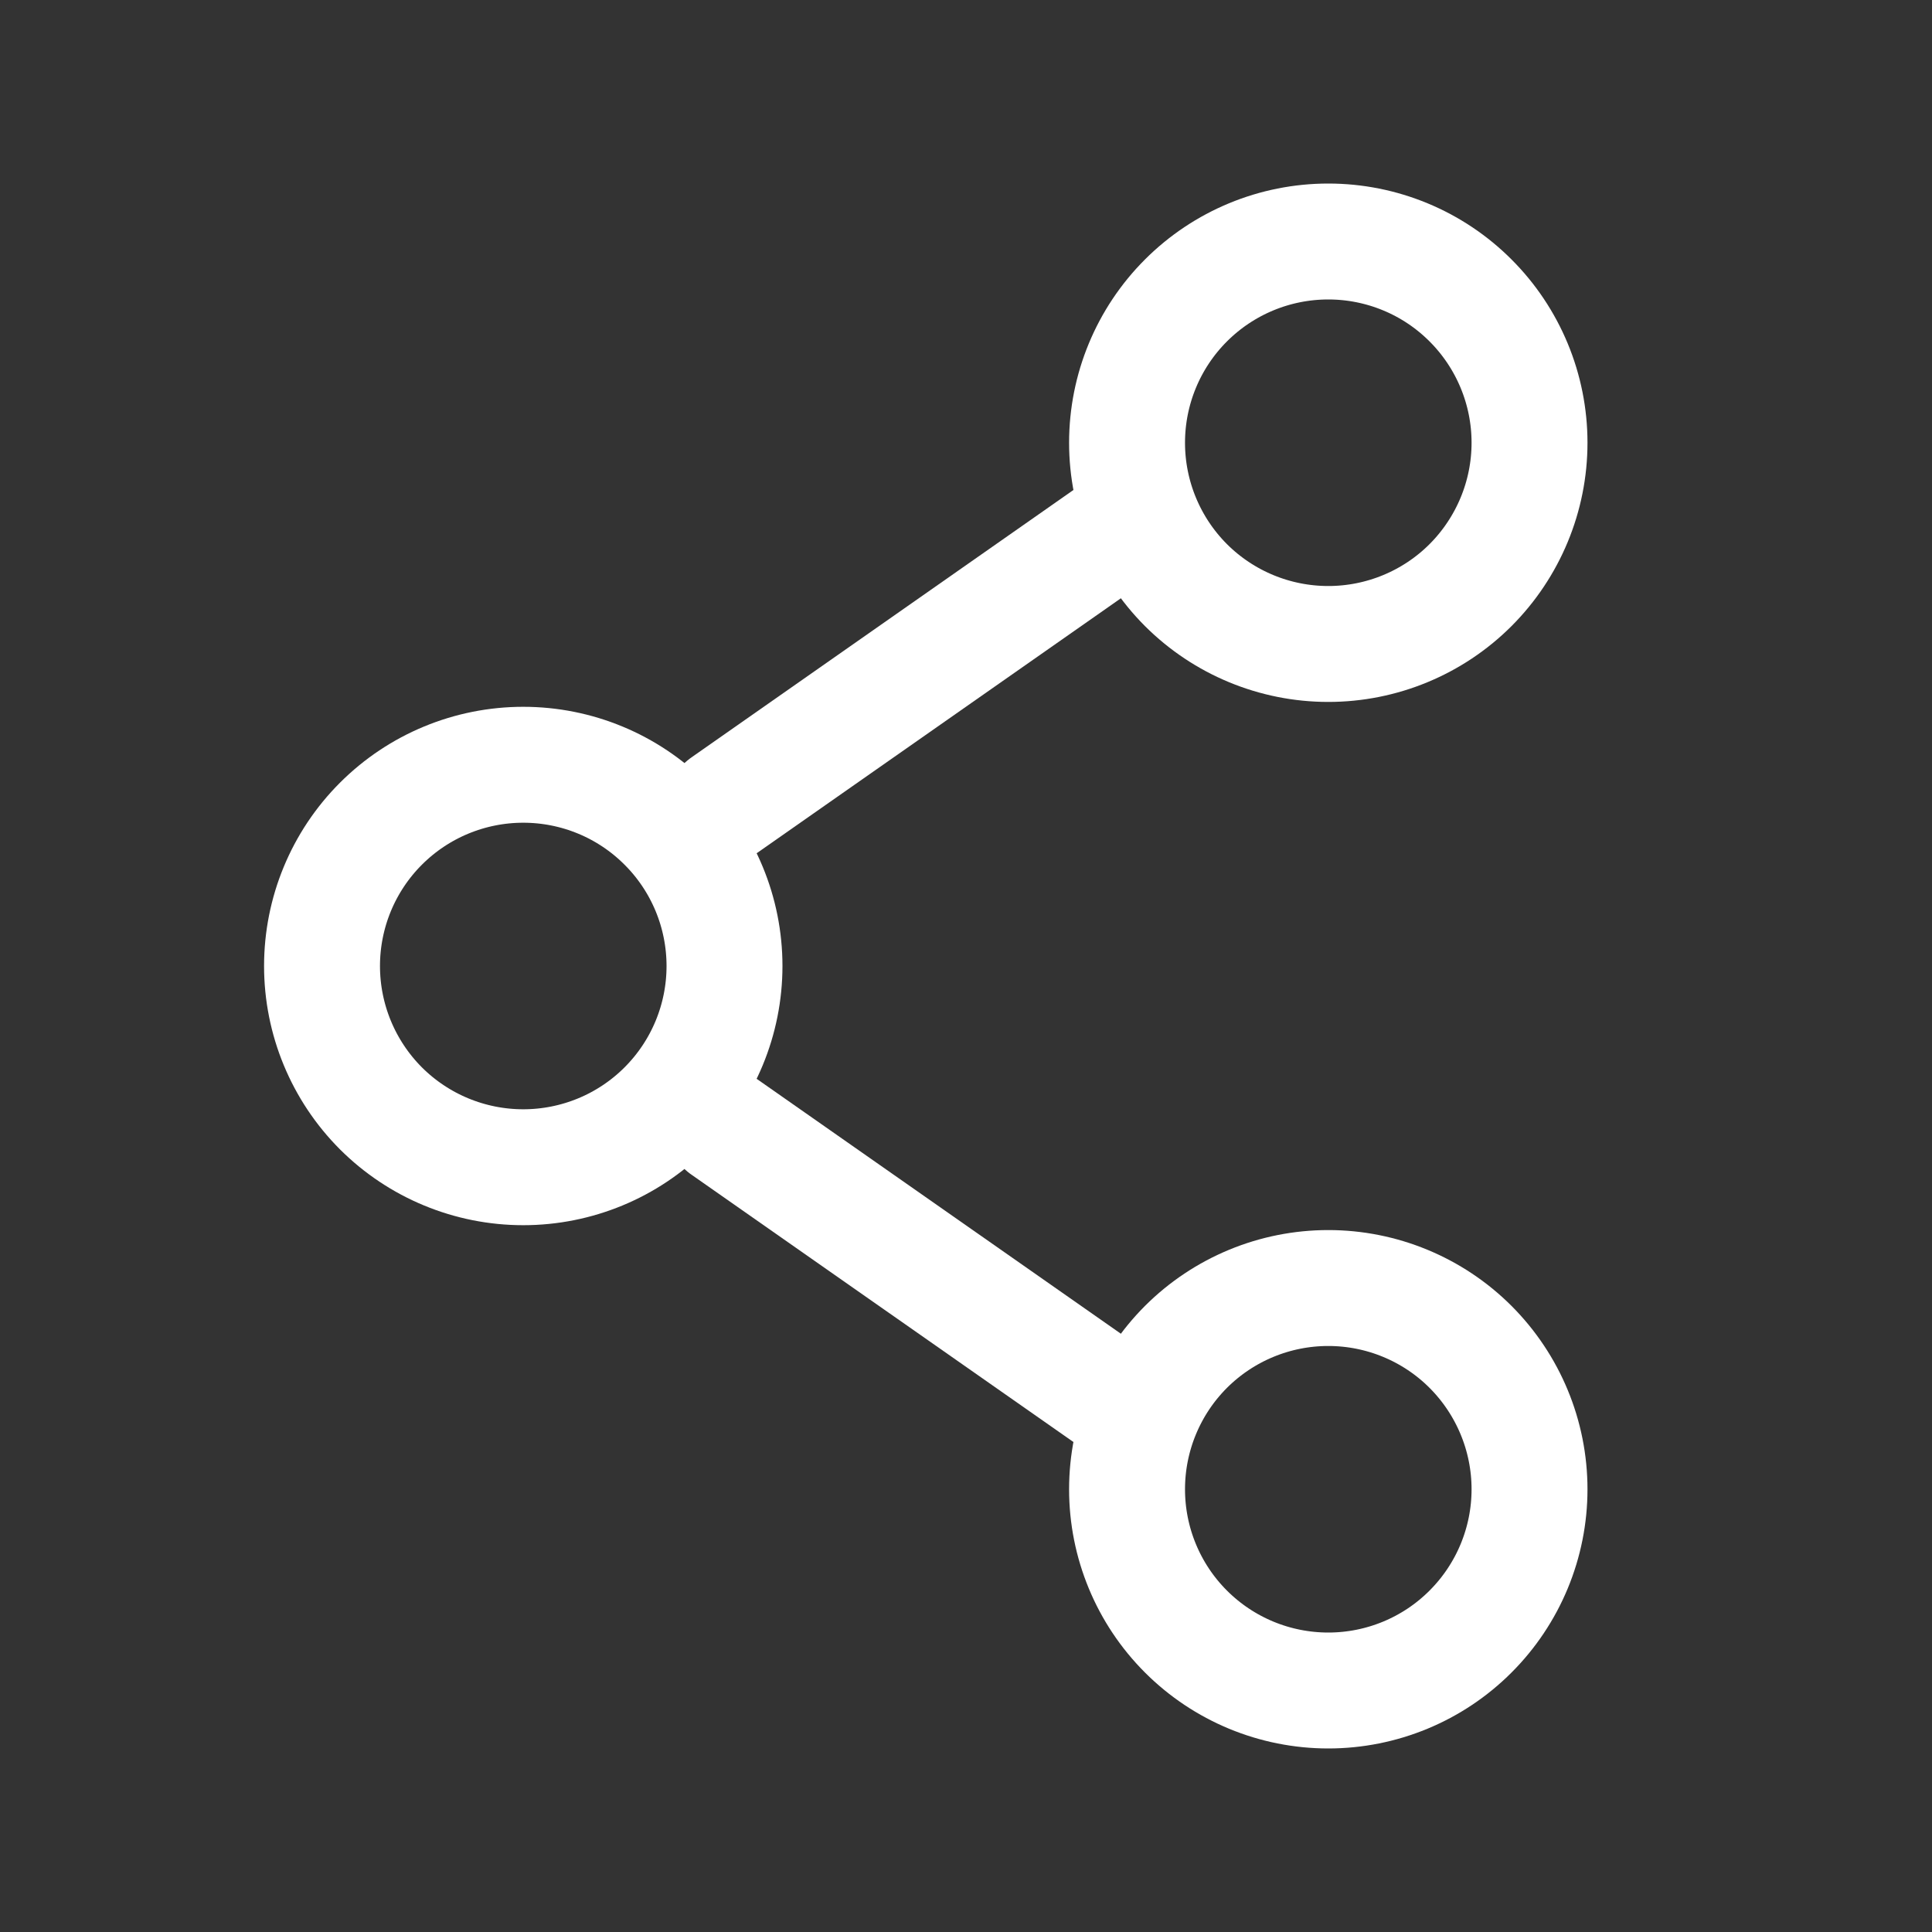 <svg width="25" height="25" viewBox="0 0 25 25" fill="none" xmlns="http://www.w3.org/2000/svg">
<rect x="0" y="0" width="25" height="25" fill="#333333" stroke="none"/>
<path d="M9.375 12.5C9.375 13.191 9.101 13.853 8.612 14.342C8.124 14.83 7.462 15.104 6.771 15.104C6.08 15.104 5.418 14.83 4.929 14.342C4.441 13.853 4.167 13.191 4.167 12.5C4.167 11.809 4.441 11.147 4.929 10.659C5.418 10.17 6.08 9.896 6.771 9.896C7.462 9.896 8.124 10.17 8.612 10.659C9.101 11.147 9.375 11.809 9.375 12.5Z" stroke="white" stroke-width="1.5"/>
<path d="M14.583 6.771L9.375 10.417M14.583 18.229L9.375 14.584" stroke="white" stroke-width="1.5" stroke-linecap="round"/>
<path d="M19.792 19.271C19.792 19.962 19.517 20.624 19.029 21.112C18.541 21.601 17.878 21.875 17.188 21.875C16.497 21.875 15.835 21.601 15.346 21.112C14.858 20.624 14.584 19.962 14.584 19.271C14.584 18.58 14.858 17.918 15.346 17.429C15.835 16.941 16.497 16.667 17.188 16.667C17.878 16.667 18.541 16.941 19.029 17.429C19.517 17.918 19.792 18.58 19.792 19.271ZM19.792 5.729C19.792 6.42 19.517 7.082 19.029 7.571C18.541 8.059 17.878 8.333 17.188 8.333C16.497 8.333 15.835 8.059 15.346 7.571C14.858 7.082 14.584 6.42 14.584 5.729C14.584 5.038 14.858 4.376 15.346 3.888C15.835 3.399 16.497 3.125 17.188 3.125C17.878 3.125 18.541 3.399 19.029 3.888C19.517 4.376 19.792 5.038 19.792 5.729Z" stroke="white" stroke-width="1.5"/>
</svg>
